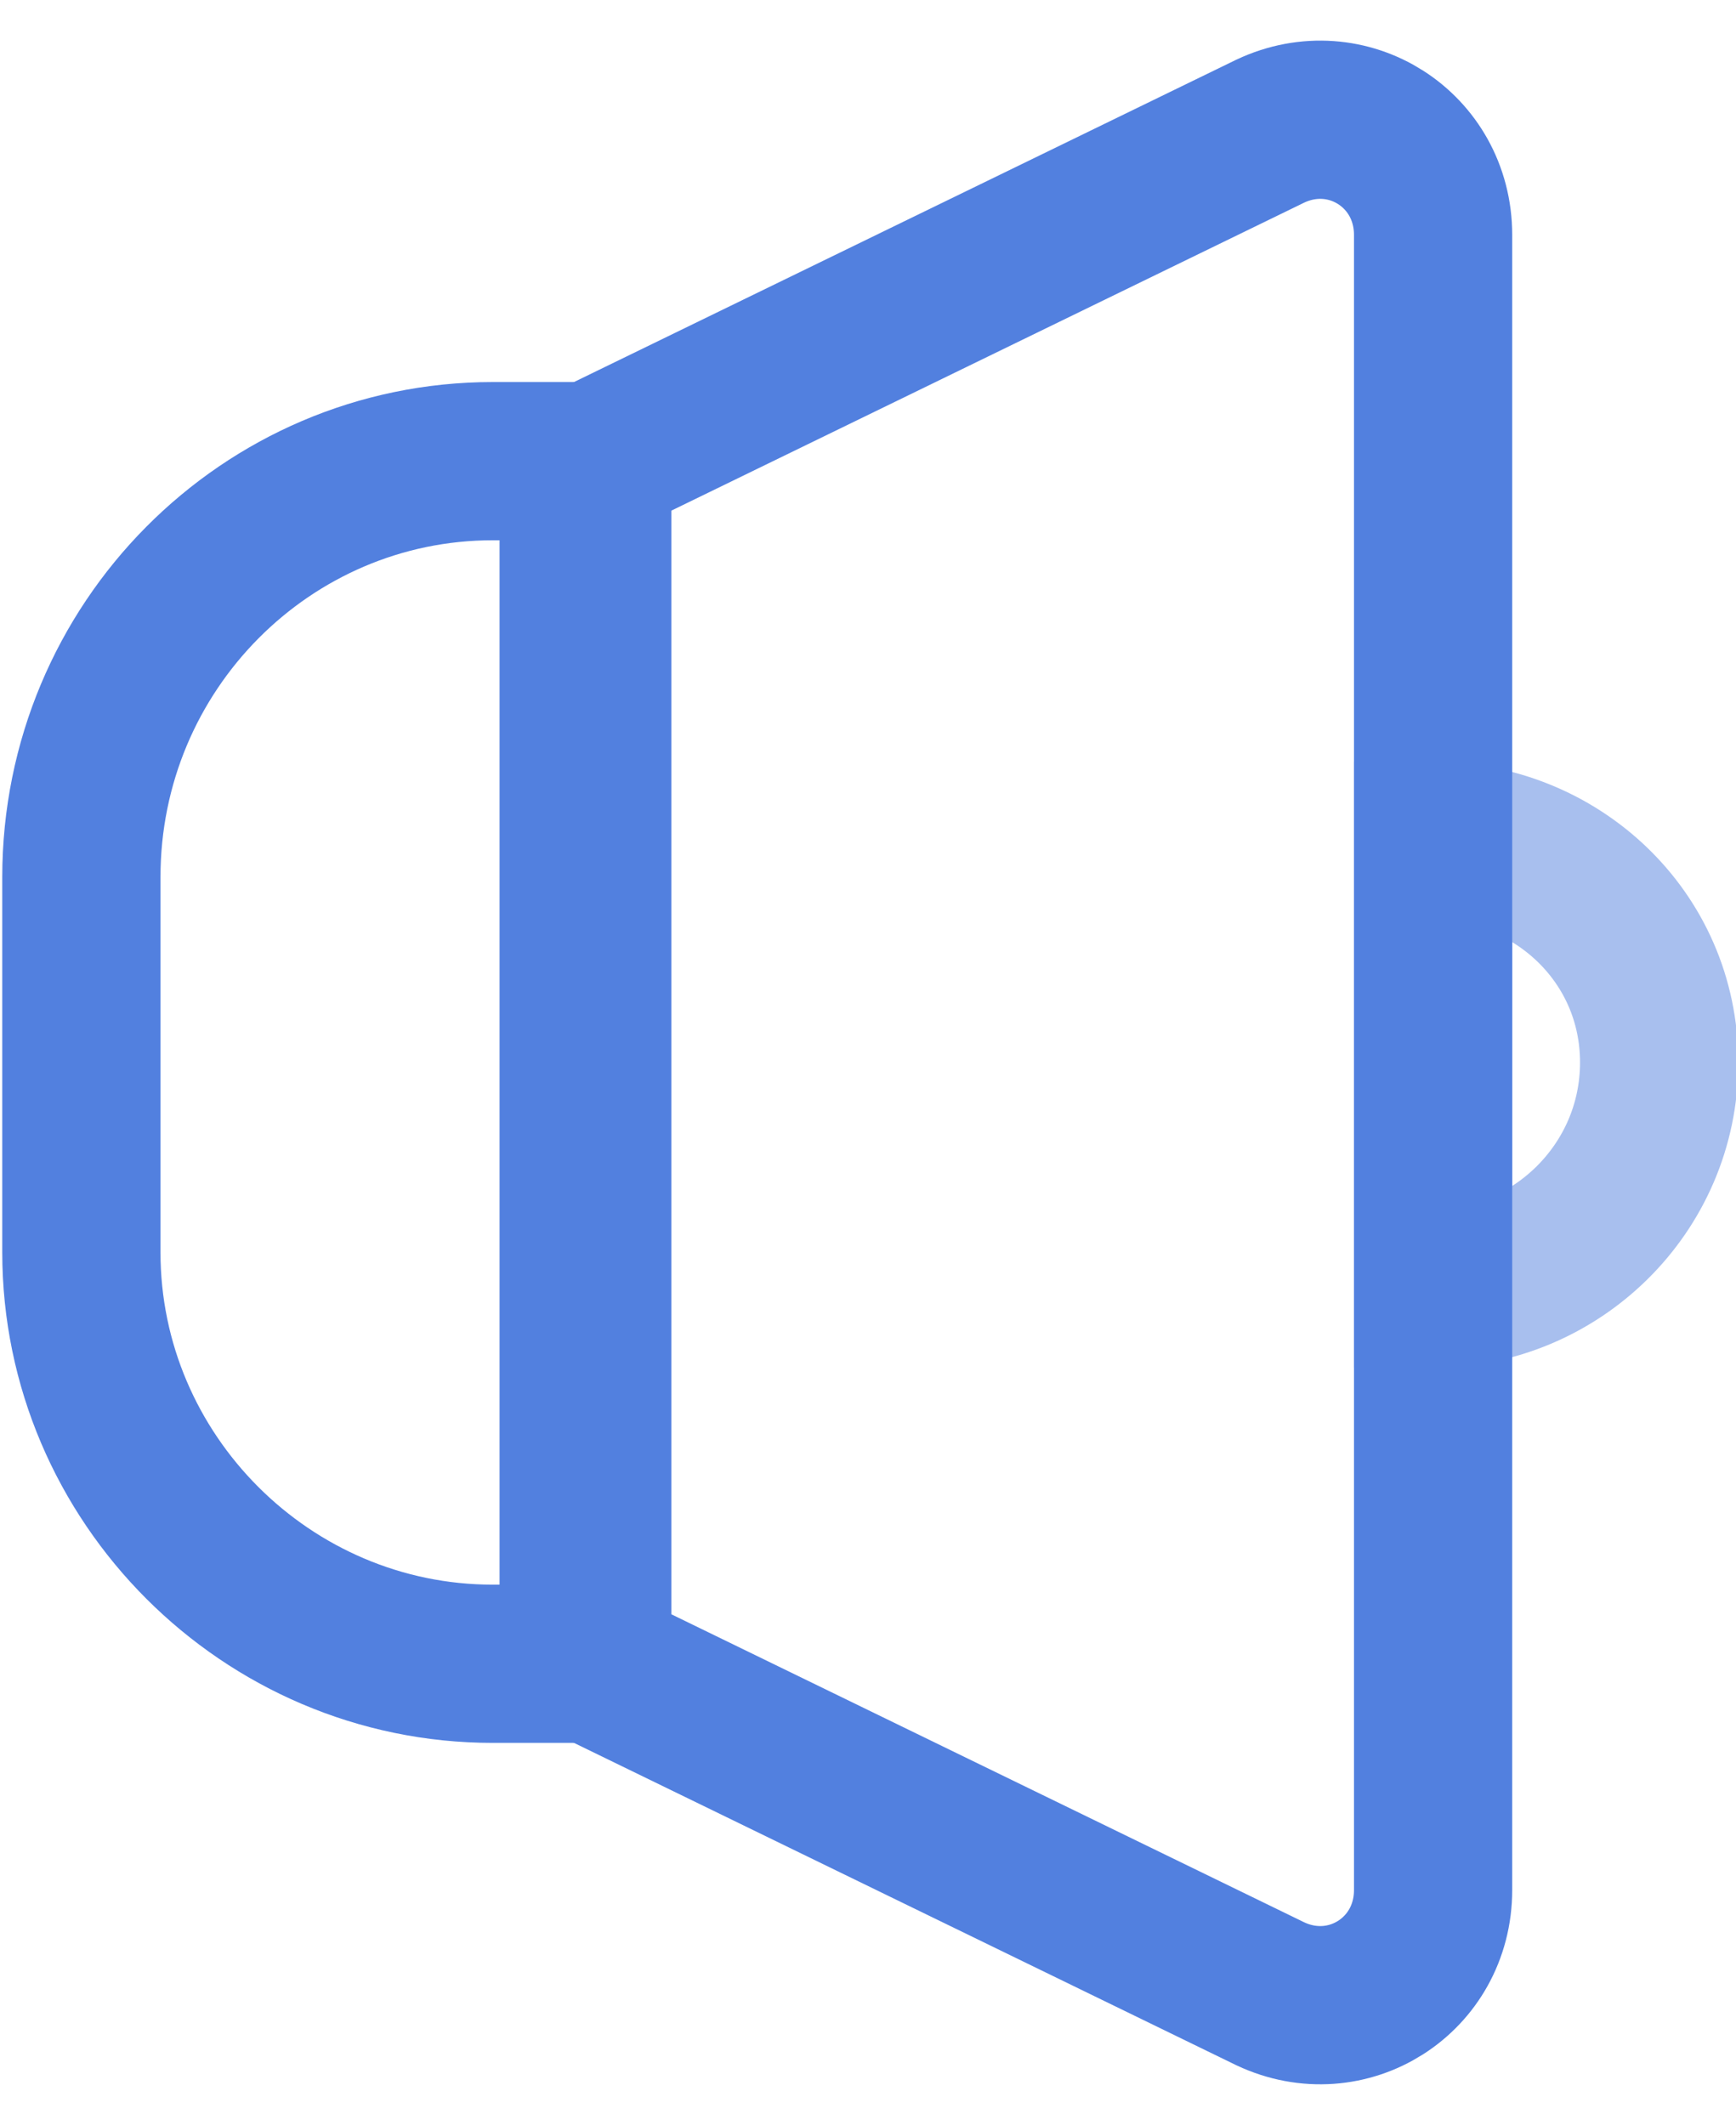 <?xml version="1.0" encoding="utf-8"?>
<svg version="1.1" id="Layer_1" xmlns="http://www.w3.org/2000/svg" xmlns:xlink="http://www.w3.org/1999/xlink" x="0px" y="0px"
	 viewBox="0 0 38.4 47" style="enable-background:new 0 0 38.4 47;" xml:space="preserve">
<g>
	<path style="fill:none;opacity:0.5;stroke:#5280DF;stroke-miterlimit:10;stroke-width:3.5;" d="M31.7,18.6v9.9c2.7,0,5-2.2,5-5S34.4,18.6,31.7,18.6z"/>
	<path style="fill:none;stroke:#5280DF;stroke-miterlimit:10;stroke-width:3.5;" d="M1.8,19.4v8.3c0,5,4.1,9.1,9.1,9.1h1.9V10.2h-1.9C5.9,10.2,1.8,14.3,1.8,19.4z"/>
	<path style="fill:none;stroke:#5280DF;stroke-miterlimit:10;stroke-width:3.5;" d="M31.7,18.6V5.2c0-1.9-1.9-3.1-3.6-2.3l-15,7.3v26.6l15,7.3c1.7,0.8,3.6-0.4,3.6-2.3V28.5V18.6z"/>
</g>
</svg>
